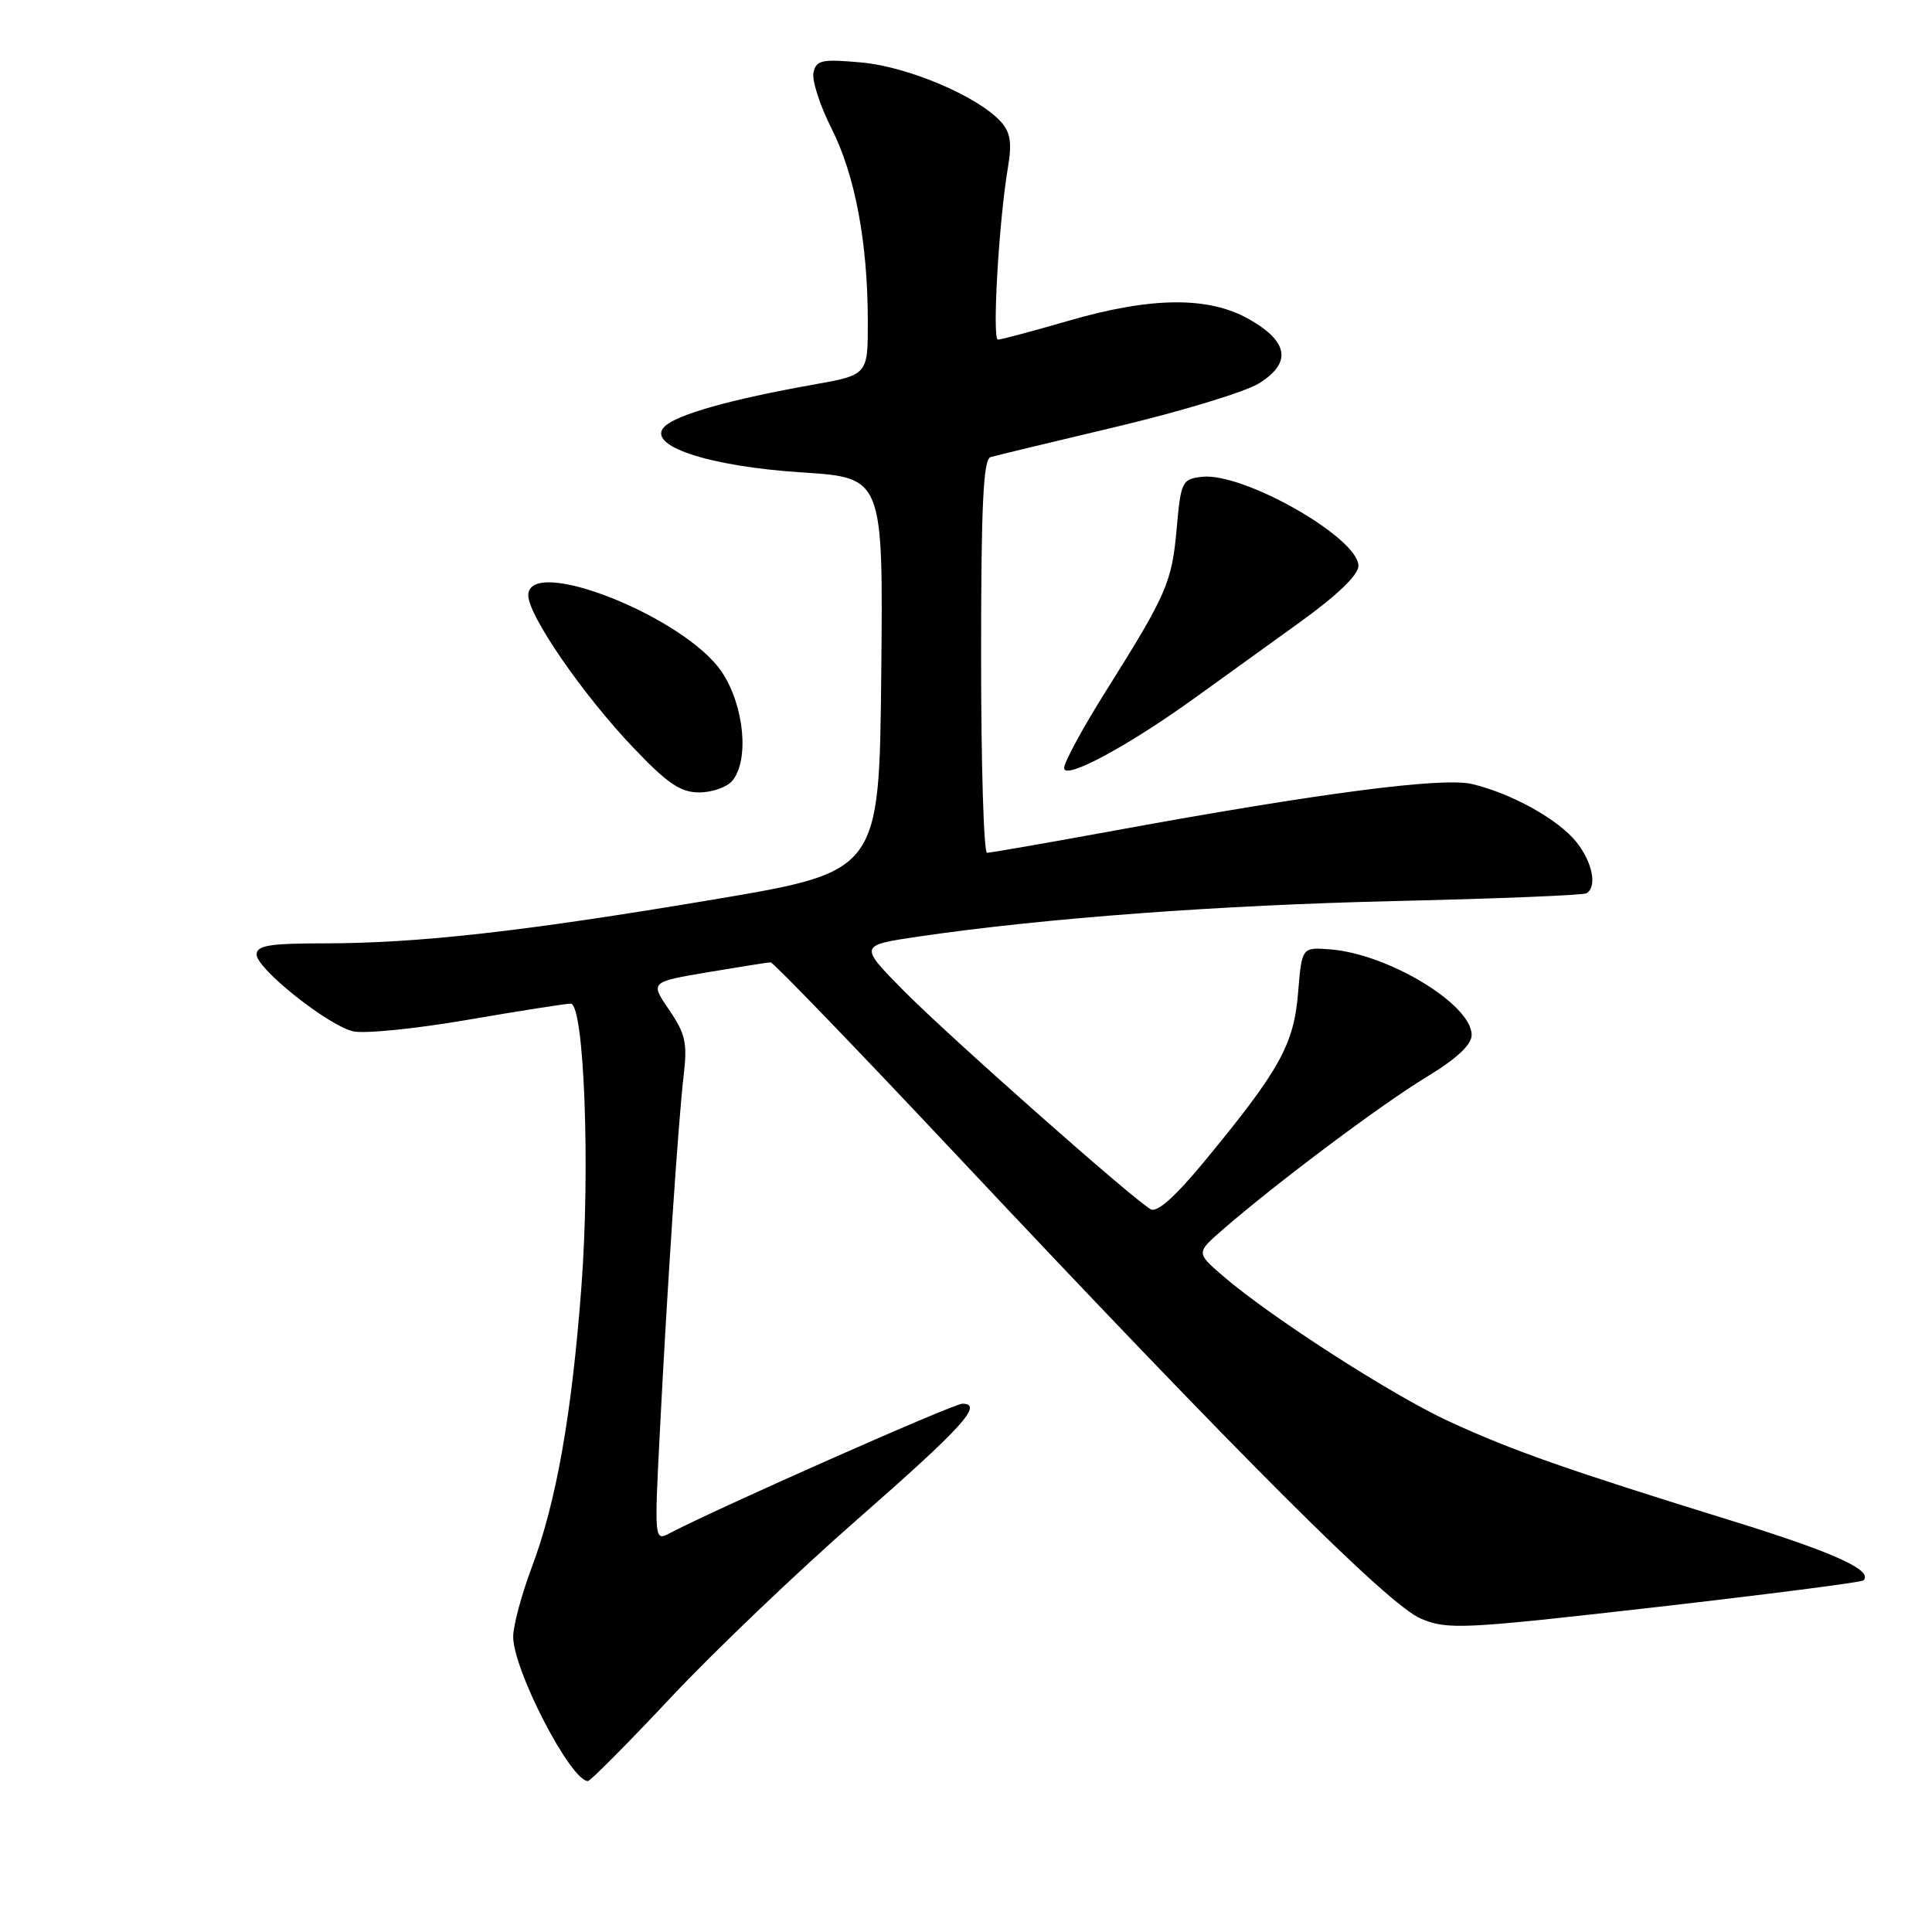 <?xml version="1.0" encoding="UTF-8" standalone="no"?>
<!DOCTYPE svg PUBLIC "-//W3C//DTD SVG 1.1//EN" "http://www.w3.org/Graphics/SVG/1.1/DTD/svg11.dtd" >
<svg xmlns="http://www.w3.org/2000/svg" xmlns:xlink="http://www.w3.org/1999/xlink" version="1.1" viewBox="0 0 256 256">
 <g >
 <path fill="currentColor"
d=" M 88.86 224.96 C 94.55 218.89 105.65 208.29 113.53 201.39 C 127.57 189.09 130.38 186.00 127.51 186.00 C 126.32 186.00 94.75 199.98 88.60 203.23 C 86.75 204.20 86.71 203.80 87.40 190.37 C 88.39 170.75 89.89 148.37 90.59 142.50 C 91.10 138.22 90.82 136.97 88.66 133.81 C 86.14 130.12 86.14 130.12 93.82 128.82 C 98.04 128.11 101.78 127.52 102.11 127.51 C 102.45 127.50 113.52 138.97 126.70 153.00 C 164.76 193.50 184.02 212.72 188.30 214.49 C 191.85 215.97 193.84 215.87 219.28 212.97 C 234.23 211.26 246.67 209.66 246.92 209.41 C 248.25 208.08 242.99 205.70 229.50 201.52 C 207.78 194.80 200.42 192.22 192.06 188.37 C 184.48 184.89 168.31 174.48 162.00 169.03 C 158.50 166.00 158.50 166.00 162.00 162.95 C 169.02 156.84 182.94 146.41 188.89 142.79 C 193.02 140.29 195.00 138.45 195.00 137.13 C 195.00 133.09 183.95 126.40 176.28 125.80 C 172.50 125.50 172.50 125.50 172.00 131.58 C 171.44 138.41 169.56 141.79 159.72 153.73 C 155.76 158.54 153.33 160.72 152.47 160.23 C 150.06 158.87 125.54 137.16 119.66 131.19 C 113.82 125.26 113.82 125.26 121.77 124.09 C 138.56 121.64 161.44 119.94 184.98 119.39 C 198.45 119.08 209.81 118.62 210.23 118.36 C 211.65 117.48 211.02 114.29 208.91 111.61 C 206.54 108.60 200.23 105.09 195.00 103.88 C 191.10 102.97 174.89 105.08 148.04 109.99 C 138.98 111.65 131.22 113.00 130.79 113.00 C 130.35 113.00 130.00 101.29 130.00 86.97 C 130.00 67.00 130.29 60.85 131.25 60.57 C 131.94 60.37 139.47 58.55 148.00 56.53 C 156.53 54.50 164.99 51.93 166.80 50.81 C 171.19 48.10 170.76 45.27 165.50 42.29 C 160.12 39.25 152.57 39.32 141.60 42.50 C 136.85 43.88 132.64 45.00 132.23 45.00 C 131.45 45.00 132.35 29.33 133.55 22.23 C 134.11 18.93 133.89 17.54 132.62 16.13 C 129.58 12.77 120.33 8.84 114.16 8.28 C 108.89 7.80 108.15 7.96 107.79 9.62 C 107.57 10.65 108.64 13.97 110.17 17.00 C 113.30 23.19 114.98 32.10 114.99 42.59 C 115.00 49.68 115.00 49.68 107.75 50.97 C 96.84 52.91 89.67 54.93 88.06 56.52 C 85.53 59.03 93.82 61.80 106.31 62.60 C 117.03 63.30 117.03 63.30 116.77 89.40 C 116.50 115.50 116.50 115.50 94.50 119.20 C 69.26 123.44 55.38 125.00 42.83 125.00 C 35.71 125.00 34.00 125.29 34.00 126.48 C 34.00 128.34 43.34 135.80 46.76 136.65 C 48.17 137.01 54.99 136.33 61.91 135.14 C 68.84 133.95 75.00 132.98 75.62 132.99 C 77.41 133.01 78.23 154.79 77.04 170.50 C 75.76 187.49 73.70 199.10 70.44 207.74 C 69.10 211.32 68.00 215.42 68.00 216.87 C 68.00 221.28 75.62 236.00 77.90 236.00 C 78.23 236.00 83.16 231.03 88.86 224.96 Z  M 97.04 103.45 C 99.30 100.72 98.62 93.53 95.67 89.08 C 90.84 81.78 70.00 73.50 70.00 78.89 C 70.00 81.56 77.23 92.05 83.90 99.05 C 88.43 103.82 90.17 105.00 92.65 105.00 C 94.36 105.00 96.34 104.30 97.04 103.45 Z  M 158.50 92.35 C 161.80 89.96 167.99 85.50 172.25 82.44 C 177.19 78.88 180.00 76.18 180.00 74.98 C 180.00 71.25 164.72 62.55 159.26 63.18 C 156.63 63.48 156.47 63.81 155.92 70.00 C 155.29 77.16 154.62 78.71 146.54 91.57 C 143.49 96.42 141.00 101.01 141.00 101.77 C 141.00 103.43 149.53 98.84 158.50 92.35 Z "/>
</g>
</svg>